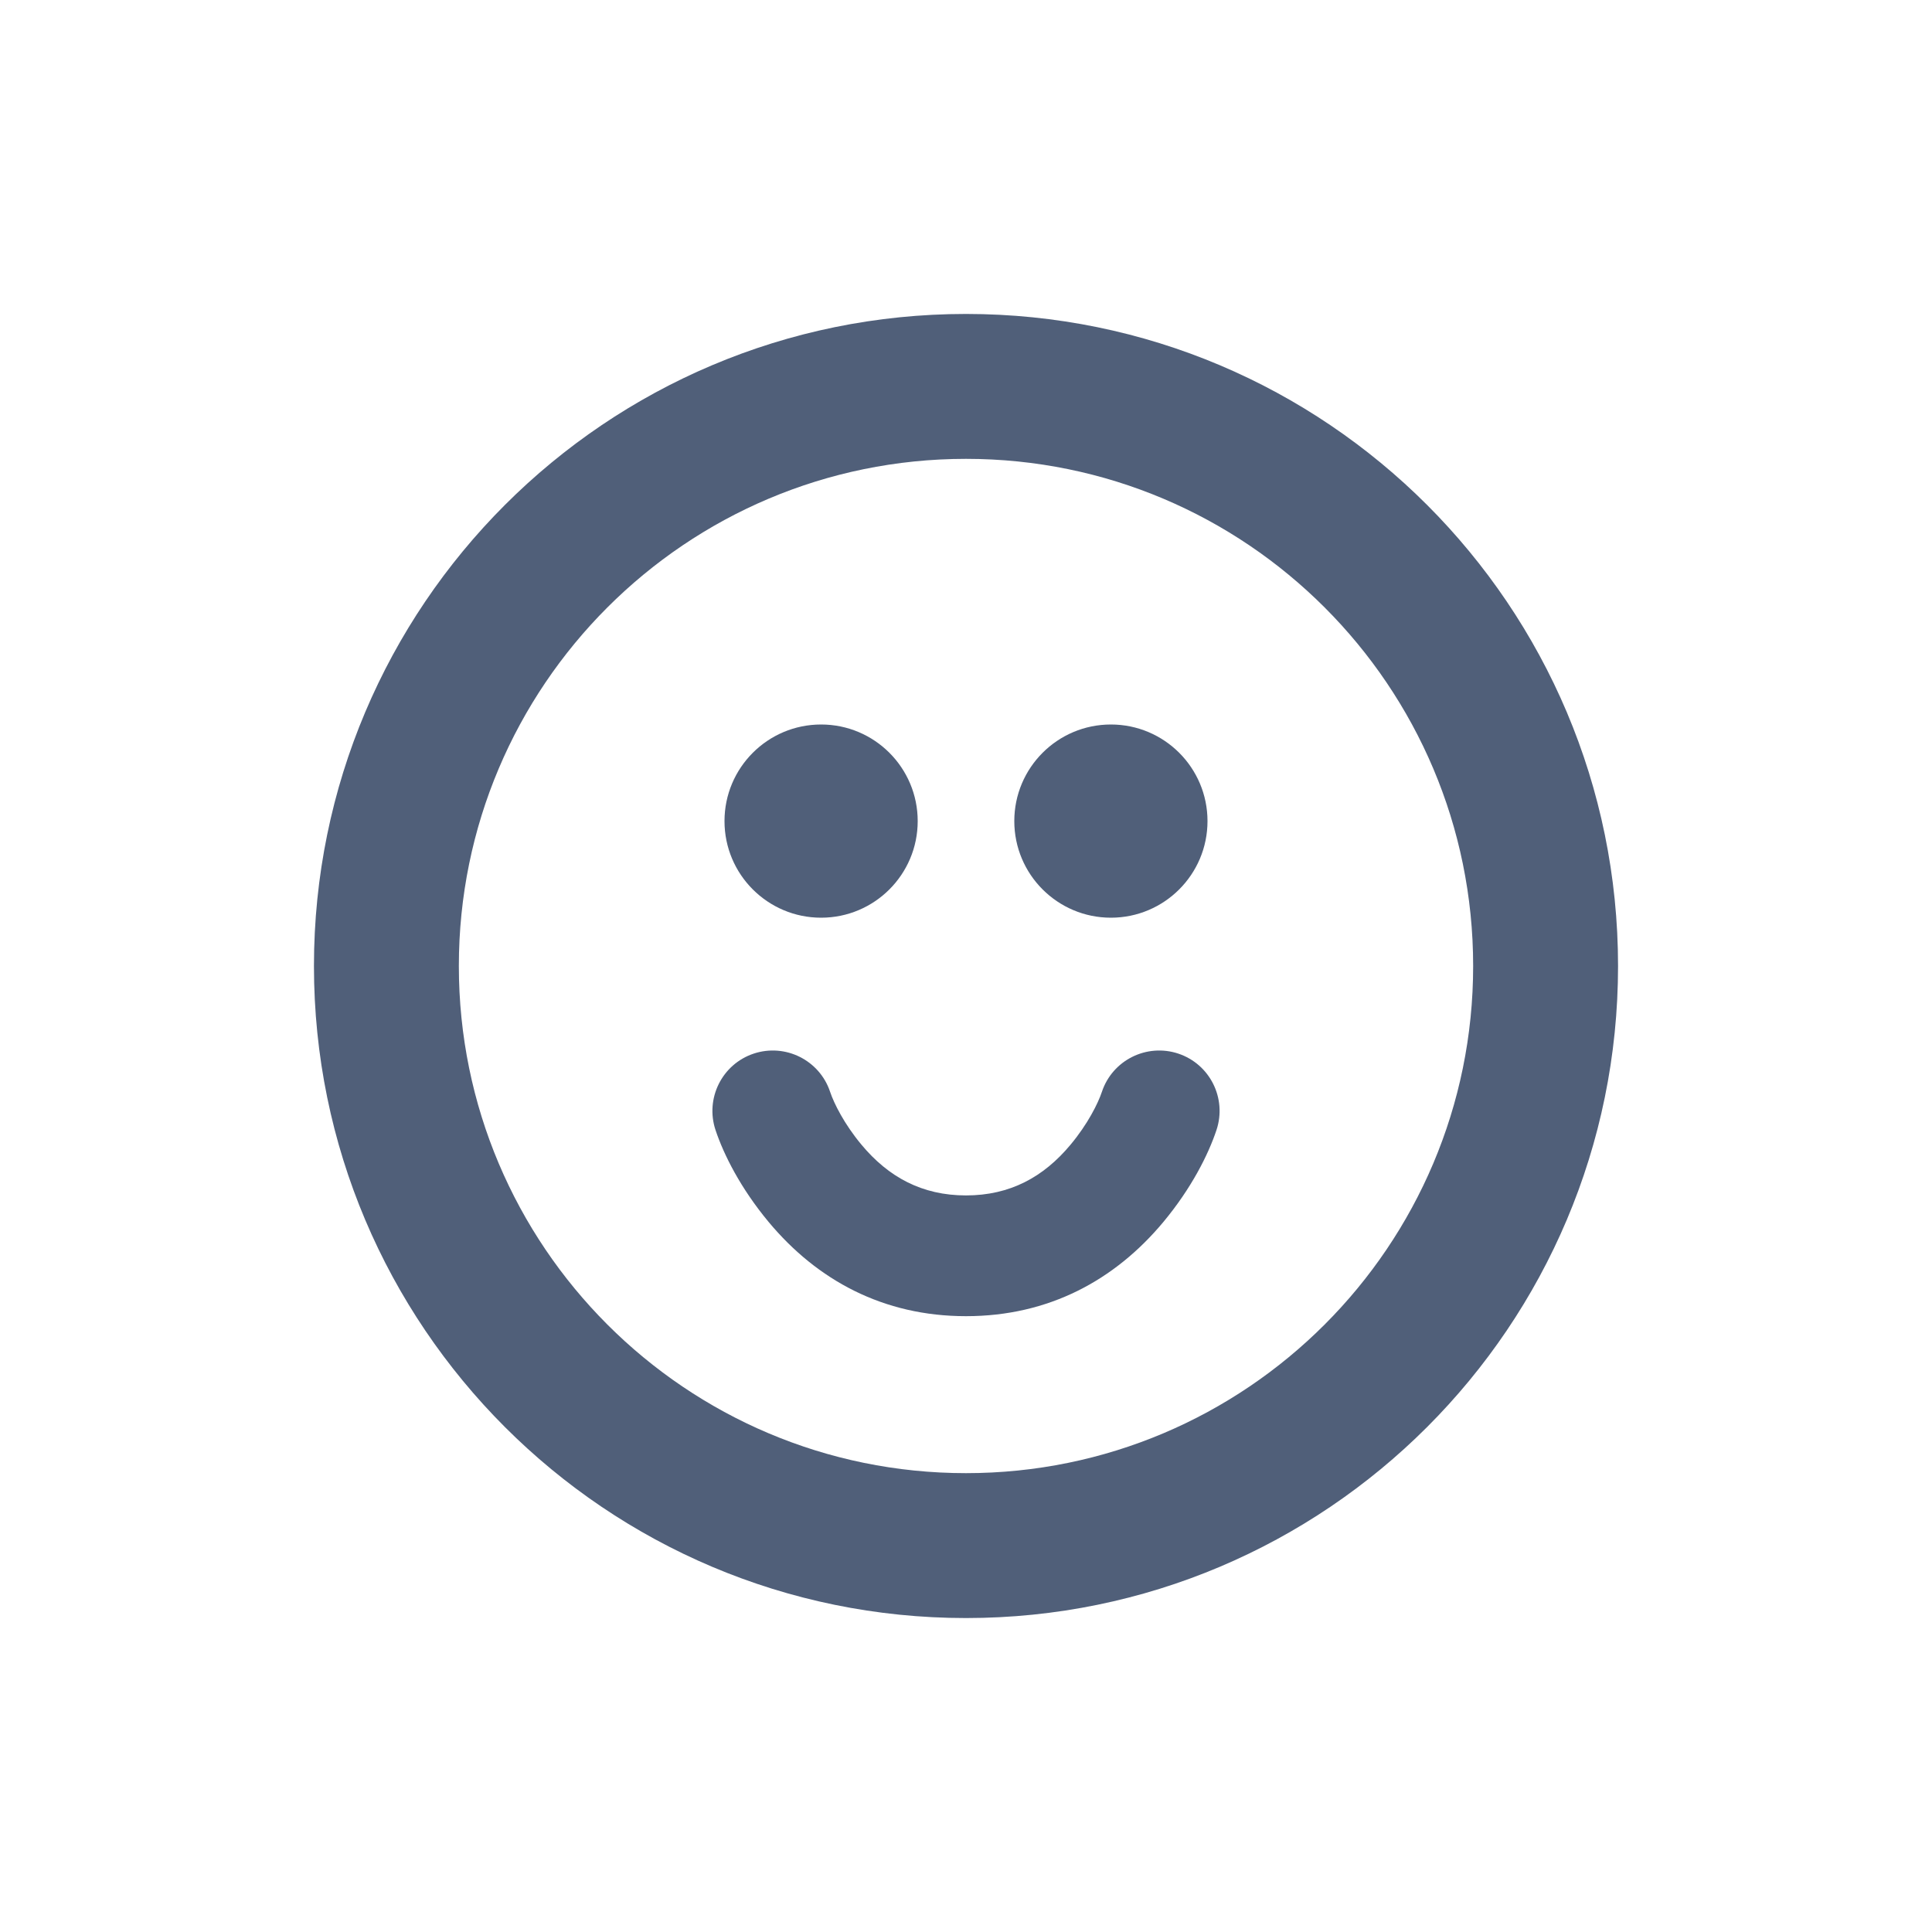 <?xml version="1.0" encoding="UTF-8" standalone="no"?>
<svg width="20px" height="20px" viewBox="0 0 20 20" version="1.1" xmlns="http://www.w3.org/2000/svg" xmlns:xlink="http://www.w3.org/1999/xlink">
    <!-- Generator: Sketch 3.8.3 (29802) - http://www.bohemiancoding.com/sketch -->
    <title>emoji</title>
    <desc>Created with Sketch.</desc>
    <defs></defs>
    <g id="Icons" stroke="none" stroke-width="1" fill="none" fill-rule="evenodd">
        <g id="emoji" fill="#505F79">
            <g transform="translate(3, 3)">
                <path d="M7,13.75 C10.728,13.75 13.75,10.728 13.75,7 C13.75,3.272 10.728,0.25 7,0.25 C3.272,0.25 0.25,3.272 0.25,7 C0.25,10.728 3.272,13.75 7,13.75 L7,13.75 Z M7,12.25 C4.101,12.25 1.75,9.899 1.75,7 C1.75,4.101 4.101,1.75 7,1.75 C9.899,1.75 12.25,4.101 12.25,7 C12.25,9.899 9.899,12.25 7,12.25 L7,12.25 Z" id="Oval-7"></path>
                <circle id="Oval-8" cx="5.5" cy="5.5" r="1"></circle>
                <circle id="Oval-8" cx="8.5" cy="5.5" r="1"></circle>
                <path d="M4.407,8.698 C4.492,8.953 4.666,9.3 4.957,9.65 C5.459,10.252 6.143,10.625 7,10.625 C7.857,10.625 8.541,10.252 9.043,9.65 C9.334,9.3 9.508,8.953 9.593,8.698 C9.702,8.37 9.525,8.016 9.198,7.907 C8.87,7.798 8.516,7.975 8.407,8.302 C8.367,8.422 8.26,8.637 8.082,8.85 C7.803,9.185 7.455,9.375 7,9.375 C6.545,9.375 6.197,9.185 5.918,8.85 C5.74,8.637 5.633,8.422 5.593,8.302 C5.484,7.975 5.13,7.798 4.802,7.907 C4.475,8.016 4.298,8.37 4.407,8.698 L4.407,8.698 Z" id="Path-24"></path>
            </g>
        </g>
    </g>
</svg>